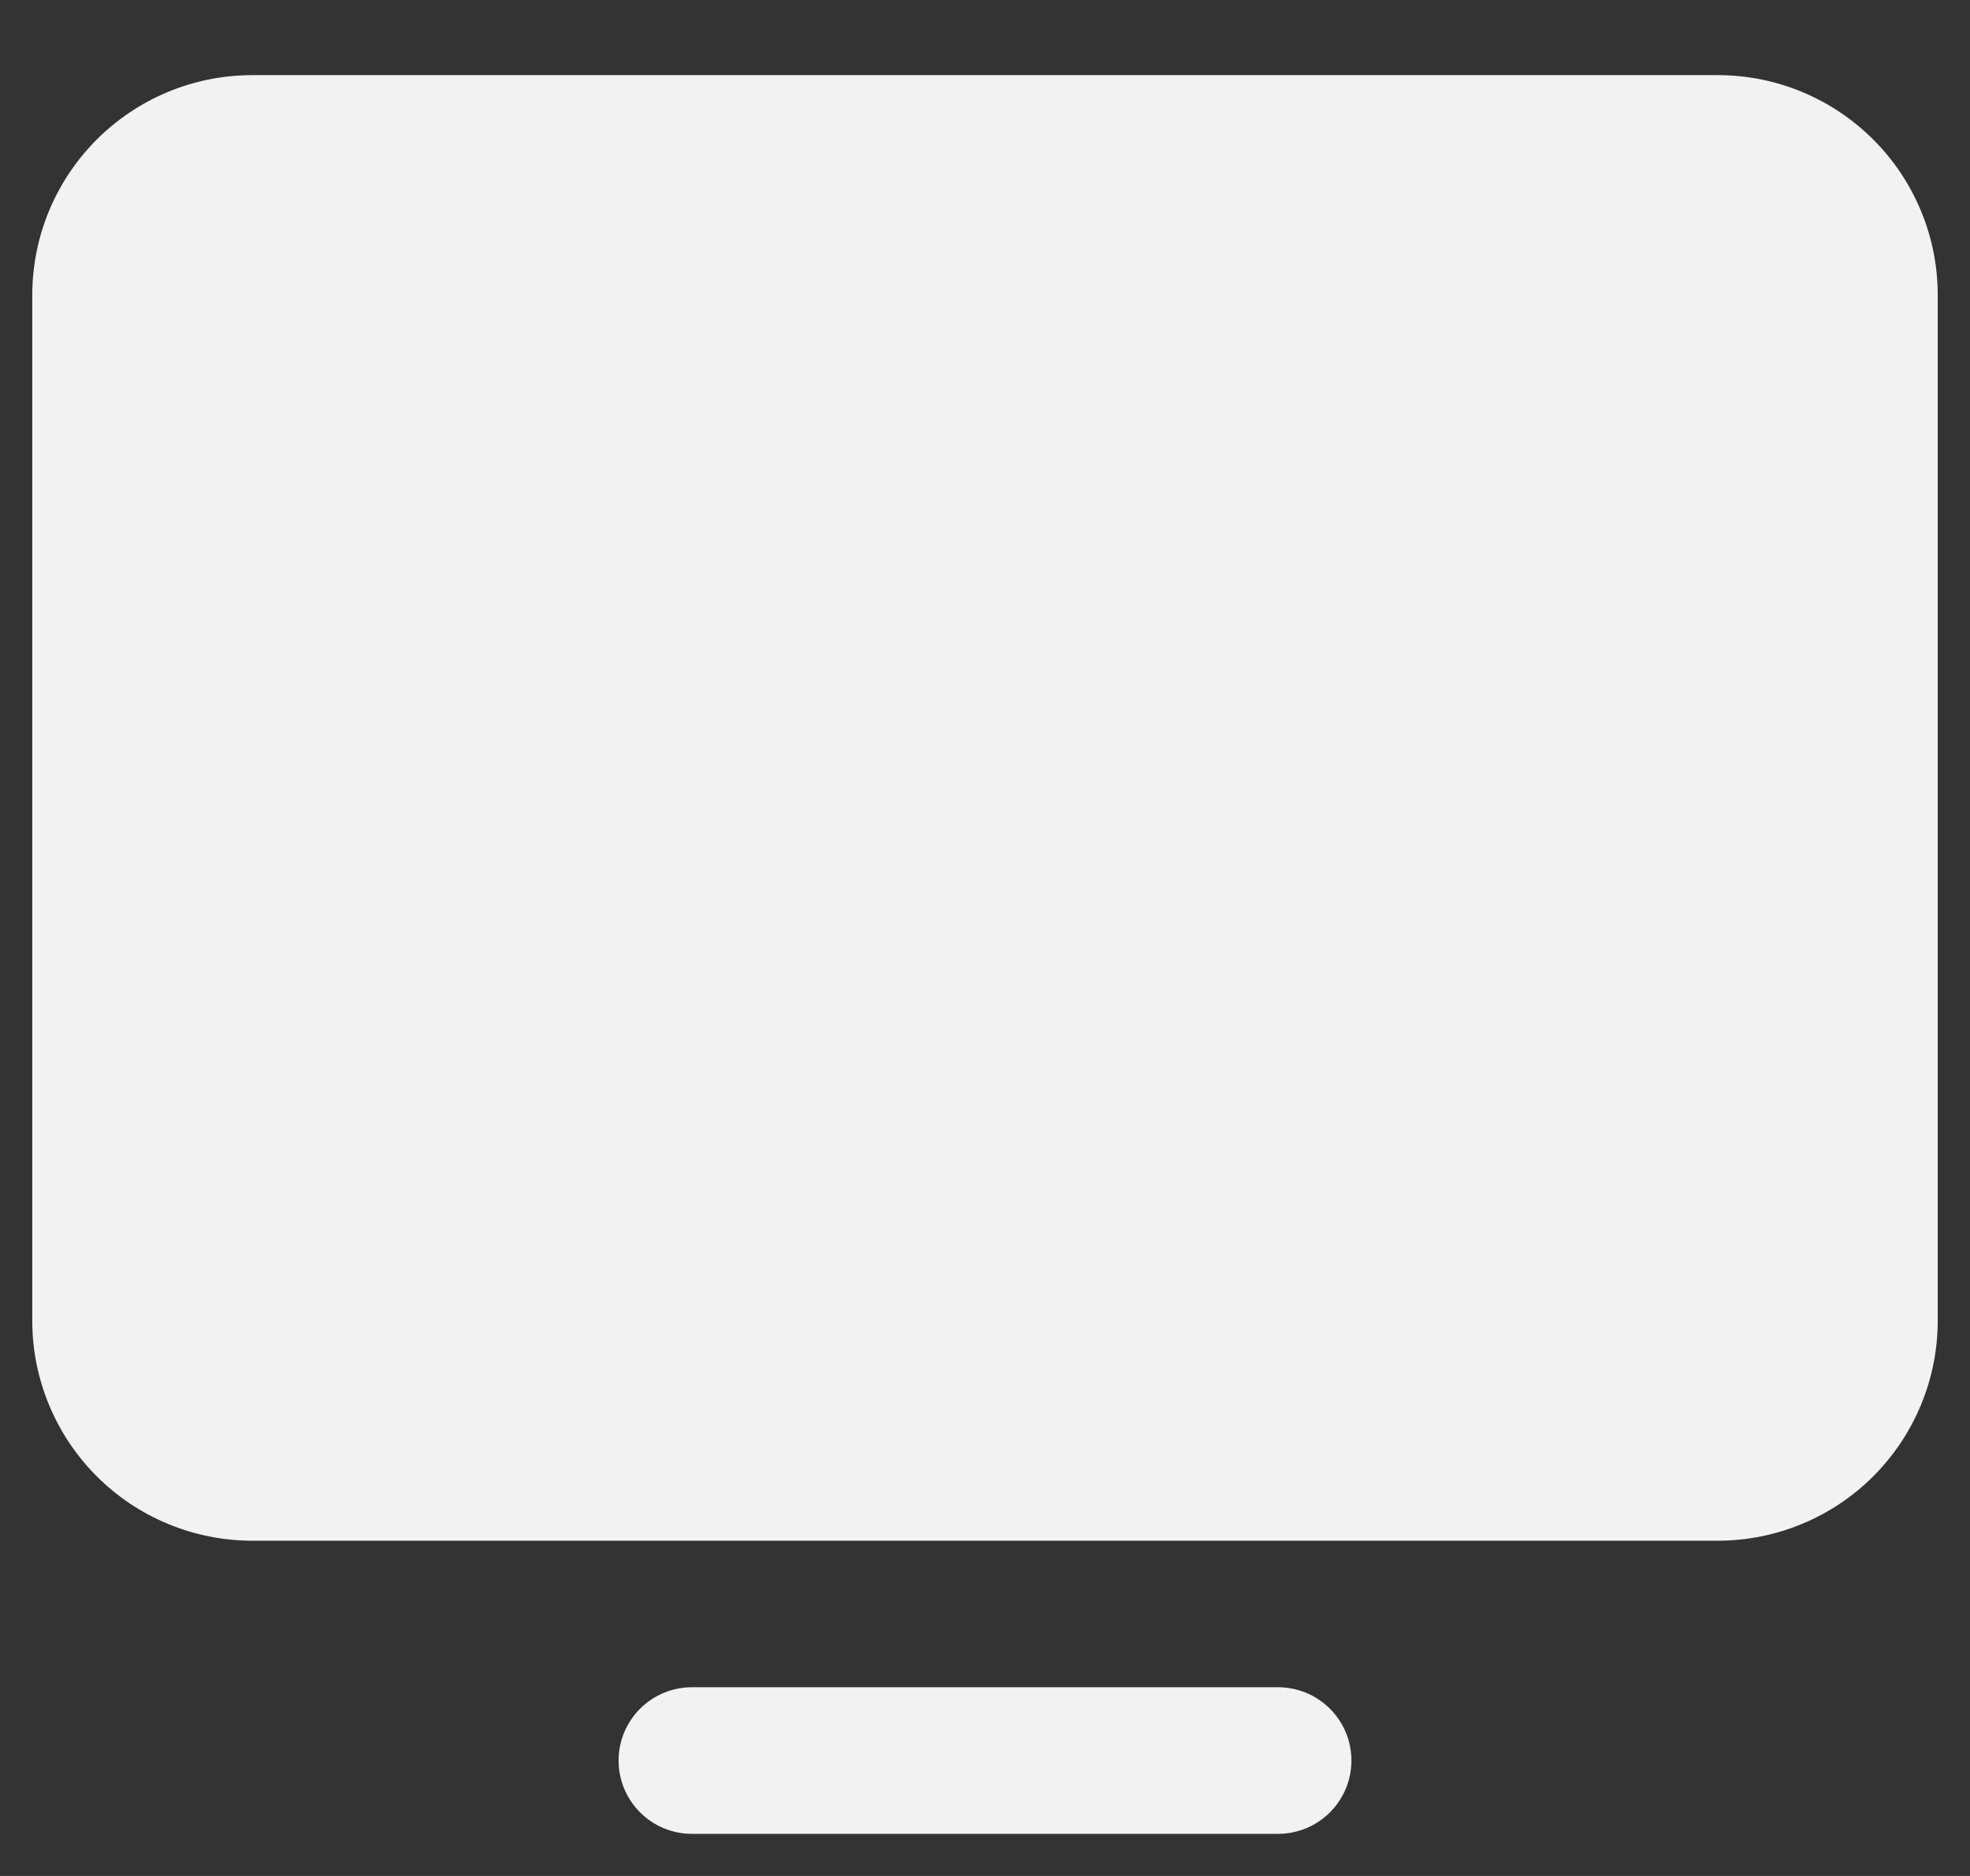 <svg width="21" height="20" viewBox="0 0 21 20" fill="none" xmlns="http://www.w3.org/2000/svg">
<rect x="0" y="0" width="21" height="20" fill="#333333" stroke="none"/>
<path d="M20.656 3.145V14.082C20.656 14.703 20.408 15.299 19.969 15.739C19.53 16.178 18.934 16.425 18.312 16.426H2.688C2.066 16.425 1.47 16.178 1.031 15.739C0.592 15.299 0.344 14.703 0.344 14.082V3.145C0.344 2.523 0.592 1.927 1.031 1.488C1.47 1.049 2.066 0.801 2.688 0.801H18.312C18.934 0.801 19.53 1.049 19.969 1.488C20.408 1.927 20.656 2.523 20.656 3.145ZM13.625 17.988H7.375C7.168 17.988 6.969 18.071 6.823 18.217C6.676 18.364 6.594 18.562 6.594 18.77C6.594 18.977 6.676 19.175 6.823 19.322C6.969 19.468 7.168 19.551 7.375 19.551H13.625C13.832 19.551 14.031 19.468 14.177 19.322C14.324 19.175 14.406 18.977 14.406 18.77C14.406 18.562 14.324 18.364 14.177 18.217C14.031 18.071 13.832 17.988 13.625 17.988Z" fill="#F2F2F2"/>
</svg>
